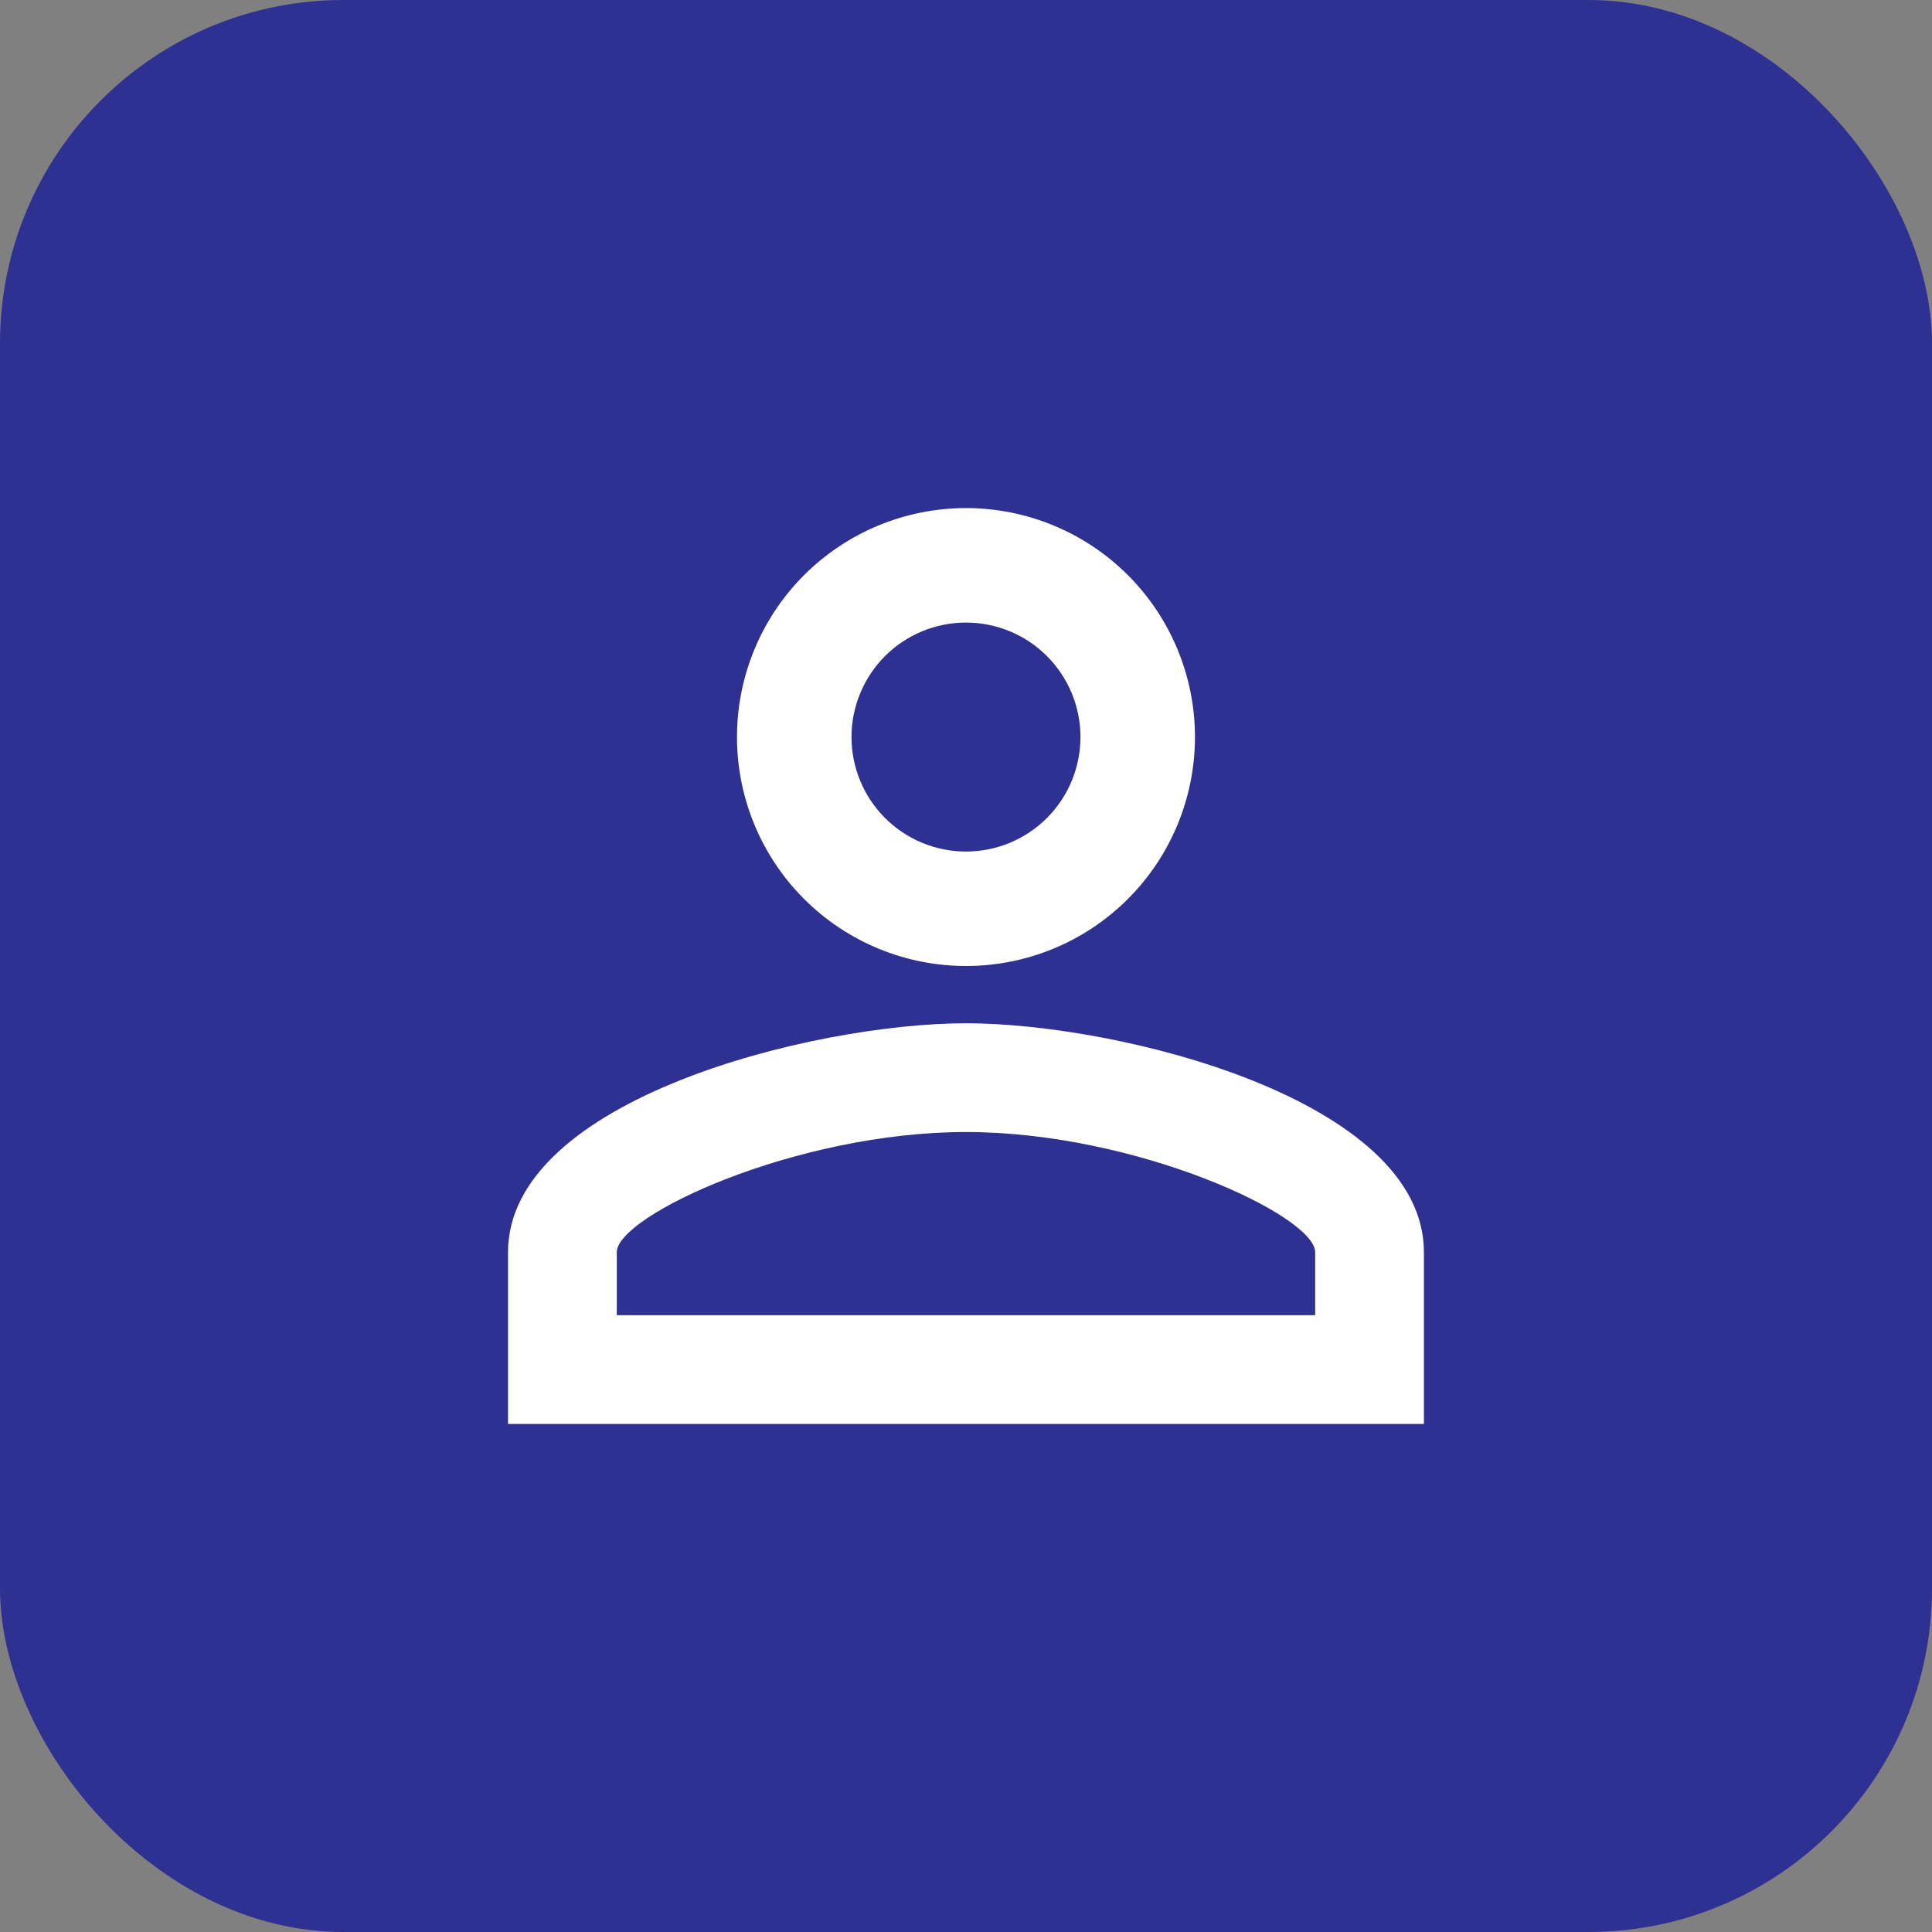 <svg width="45" height="45" viewBox="0 0 45 45" fill="none" xmlns="http://www.w3.org/2000/svg">
<rect x="0" y="0" width="45" height="45" fill="#808080" stroke="none"/>
<rect y="0" width="45" height="45" rx="8" fill="#2E3192"/>
<path d="M22.5 11.834C23.914 11.834 25.271 12.396 26.271 13.396C27.271 14.396 27.833 15.753 27.833 17.167C27.833 18.582 27.271 19.938 26.271 20.938C25.271 21.939 23.914 22.5 22.5 22.5C21.085 22.5 19.729 21.939 18.728 20.938C17.728 19.938 17.166 18.582 17.166 17.167C17.166 15.753 17.728 14.396 18.728 13.396C19.729 12.396 21.085 11.834 22.5 11.834ZM22.5 14.501C21.792 14.501 21.114 14.781 20.614 15.281C20.114 15.782 19.833 16.46 19.833 17.167C19.833 17.874 20.114 18.553 20.614 19.053C21.114 19.553 21.792 19.834 22.5 19.834C23.207 19.834 23.885 19.553 24.385 19.053C24.885 18.553 25.166 17.874 25.166 17.167C25.166 16.46 24.885 15.782 24.385 15.281C23.885 14.781 23.207 14.501 22.5 14.501ZM22.5 23.834C26.06 23.834 33.166 25.607 33.166 29.167V33.167H11.833V29.167C11.833 25.607 18.94 23.834 22.5 23.834ZM22.5 26.367C18.54 26.367 14.366 28.314 14.366 29.167V30.634H30.633V29.167C30.633 28.314 26.46 26.367 22.5 26.367Z" fill="white"/>
</svg>
